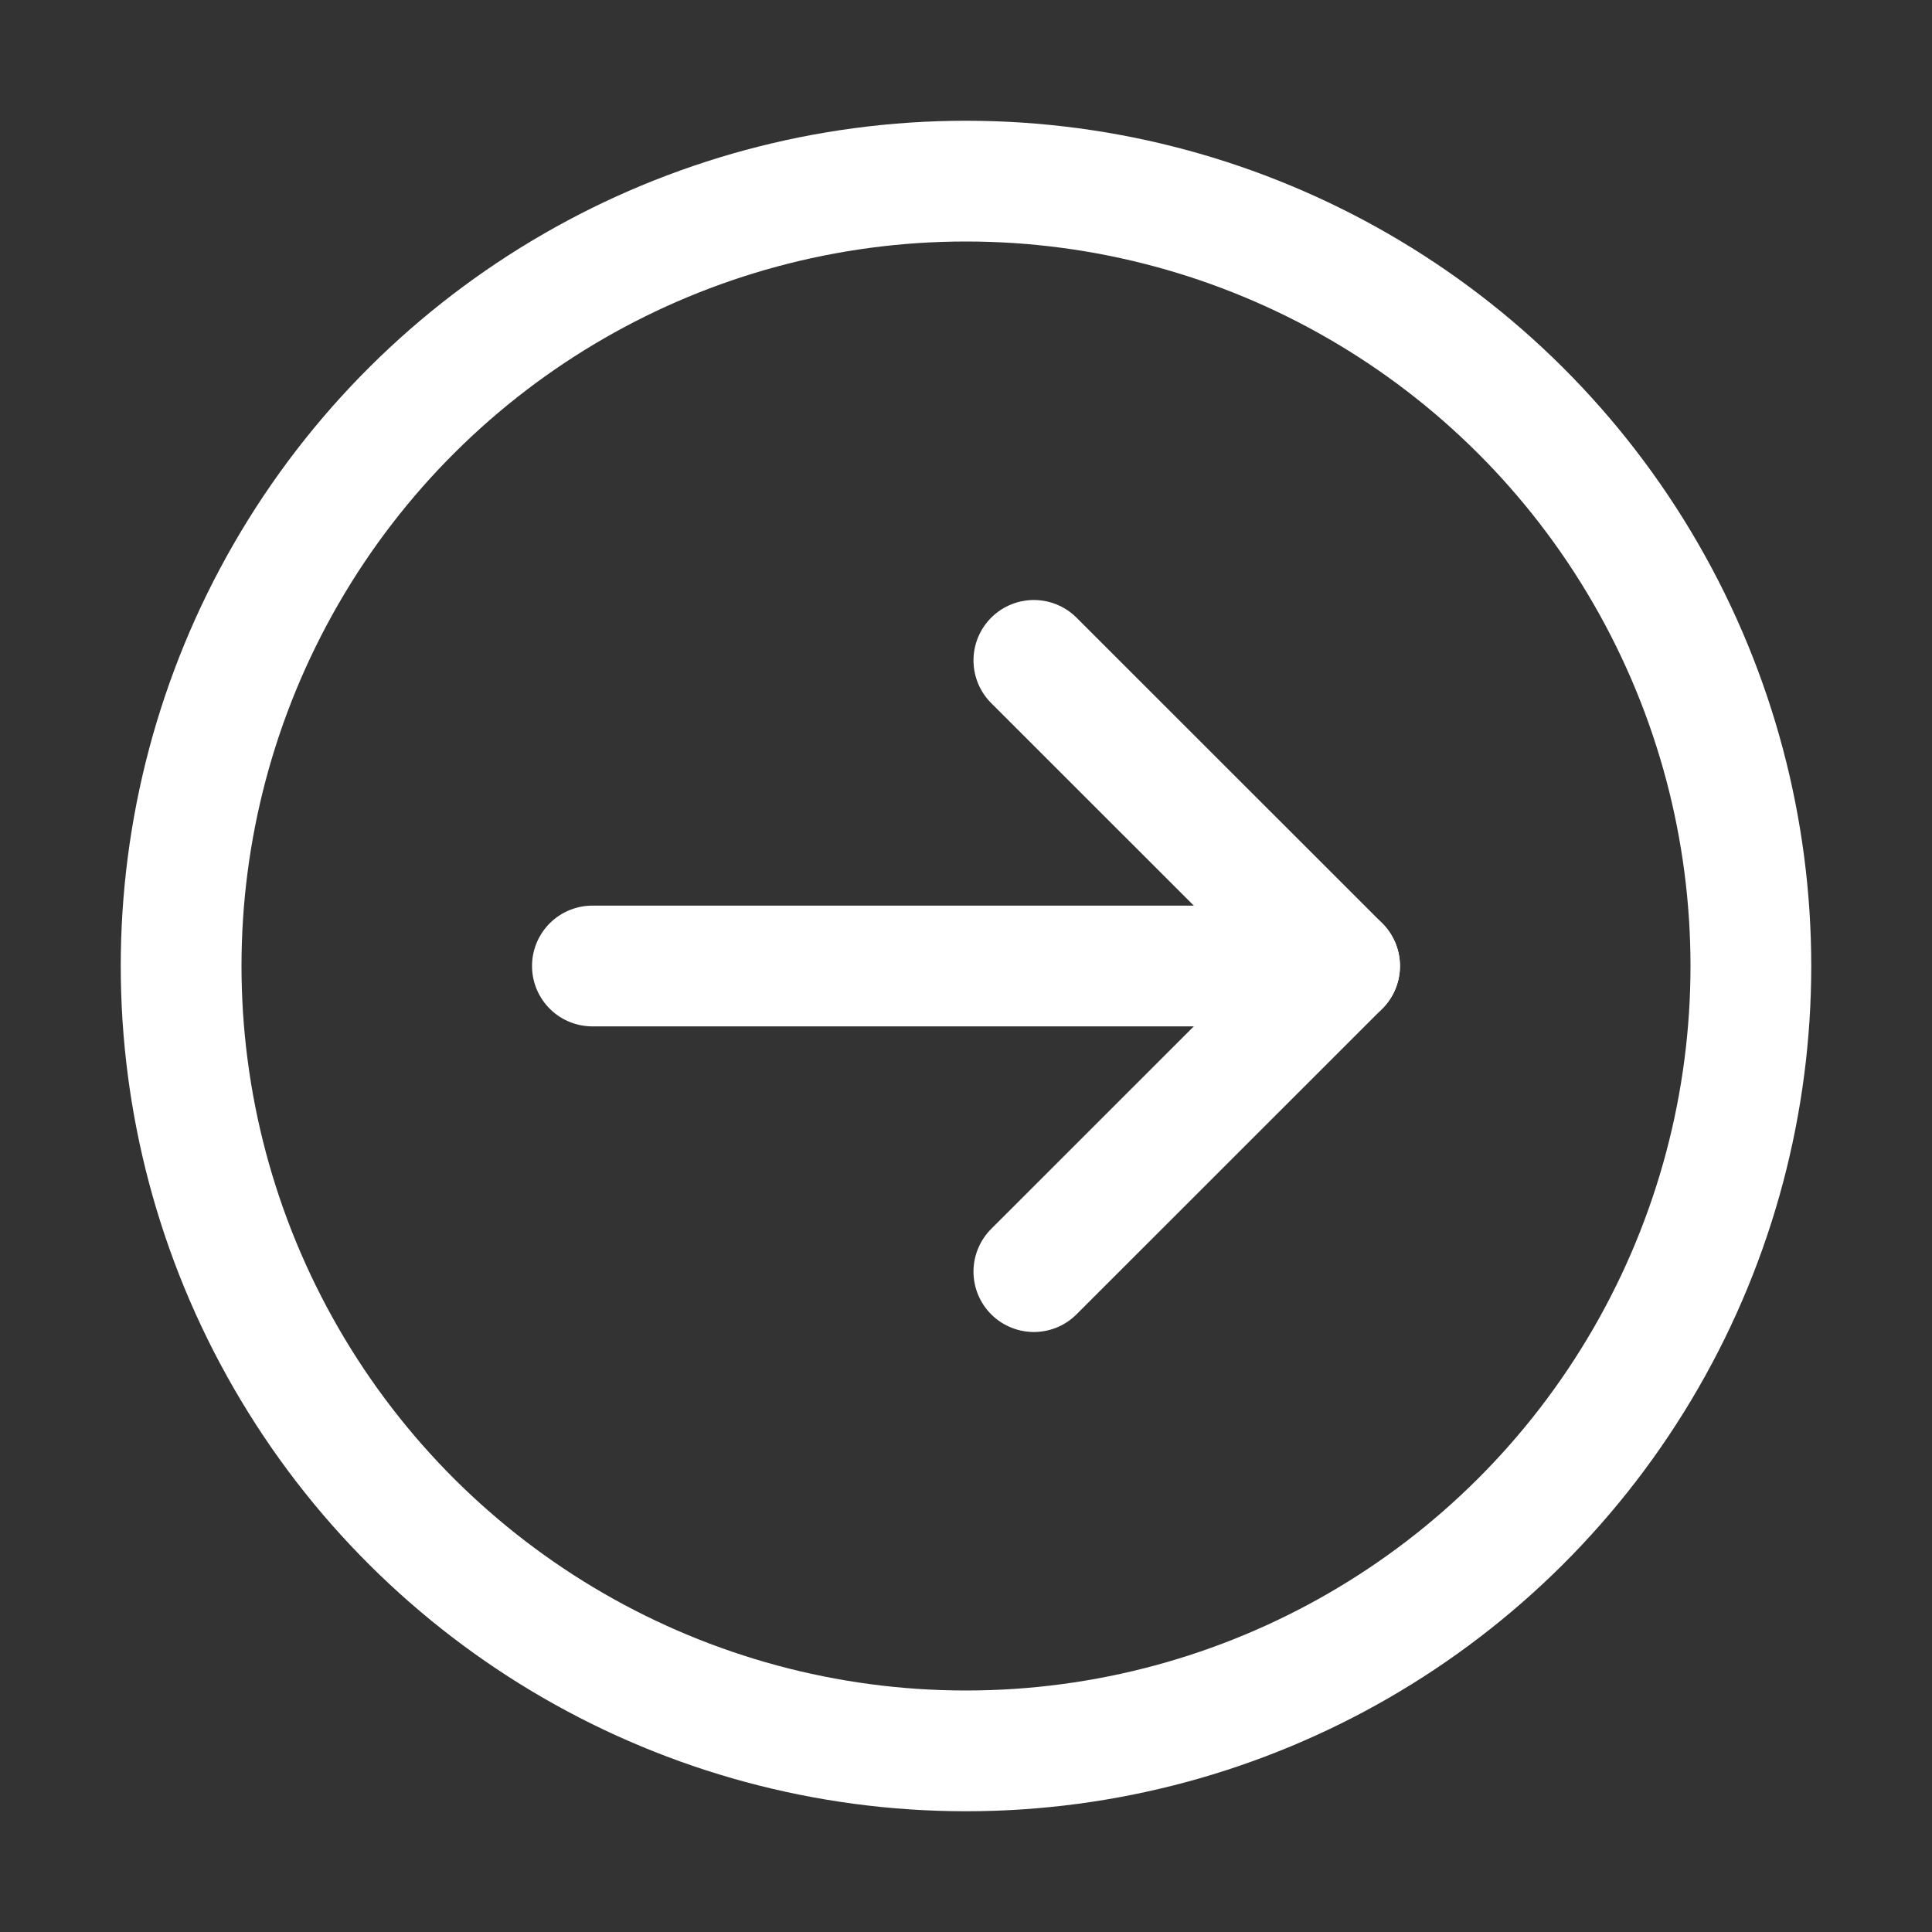 <svg width="16" height="16" viewBox="0 0 16 16" fill="none" xmlns="http://www.w3.org/2000/svg">
<rect x="0" y="0" width="16" height="16" fill="#333333" stroke="none"/>
<circle r="6.5" transform="matrix(-4.37114e-08 -1 -1 4.37114e-08 8 8)" stroke="white"/>
<path d="M11.094 8L4.906 8" stroke="white" stroke-linecap="round"/>
<path d="M8.562 10.531L11.094 8L8.562 5.469" stroke="white" stroke-linecap="round" stroke-linejoin="round"/>
</svg>
